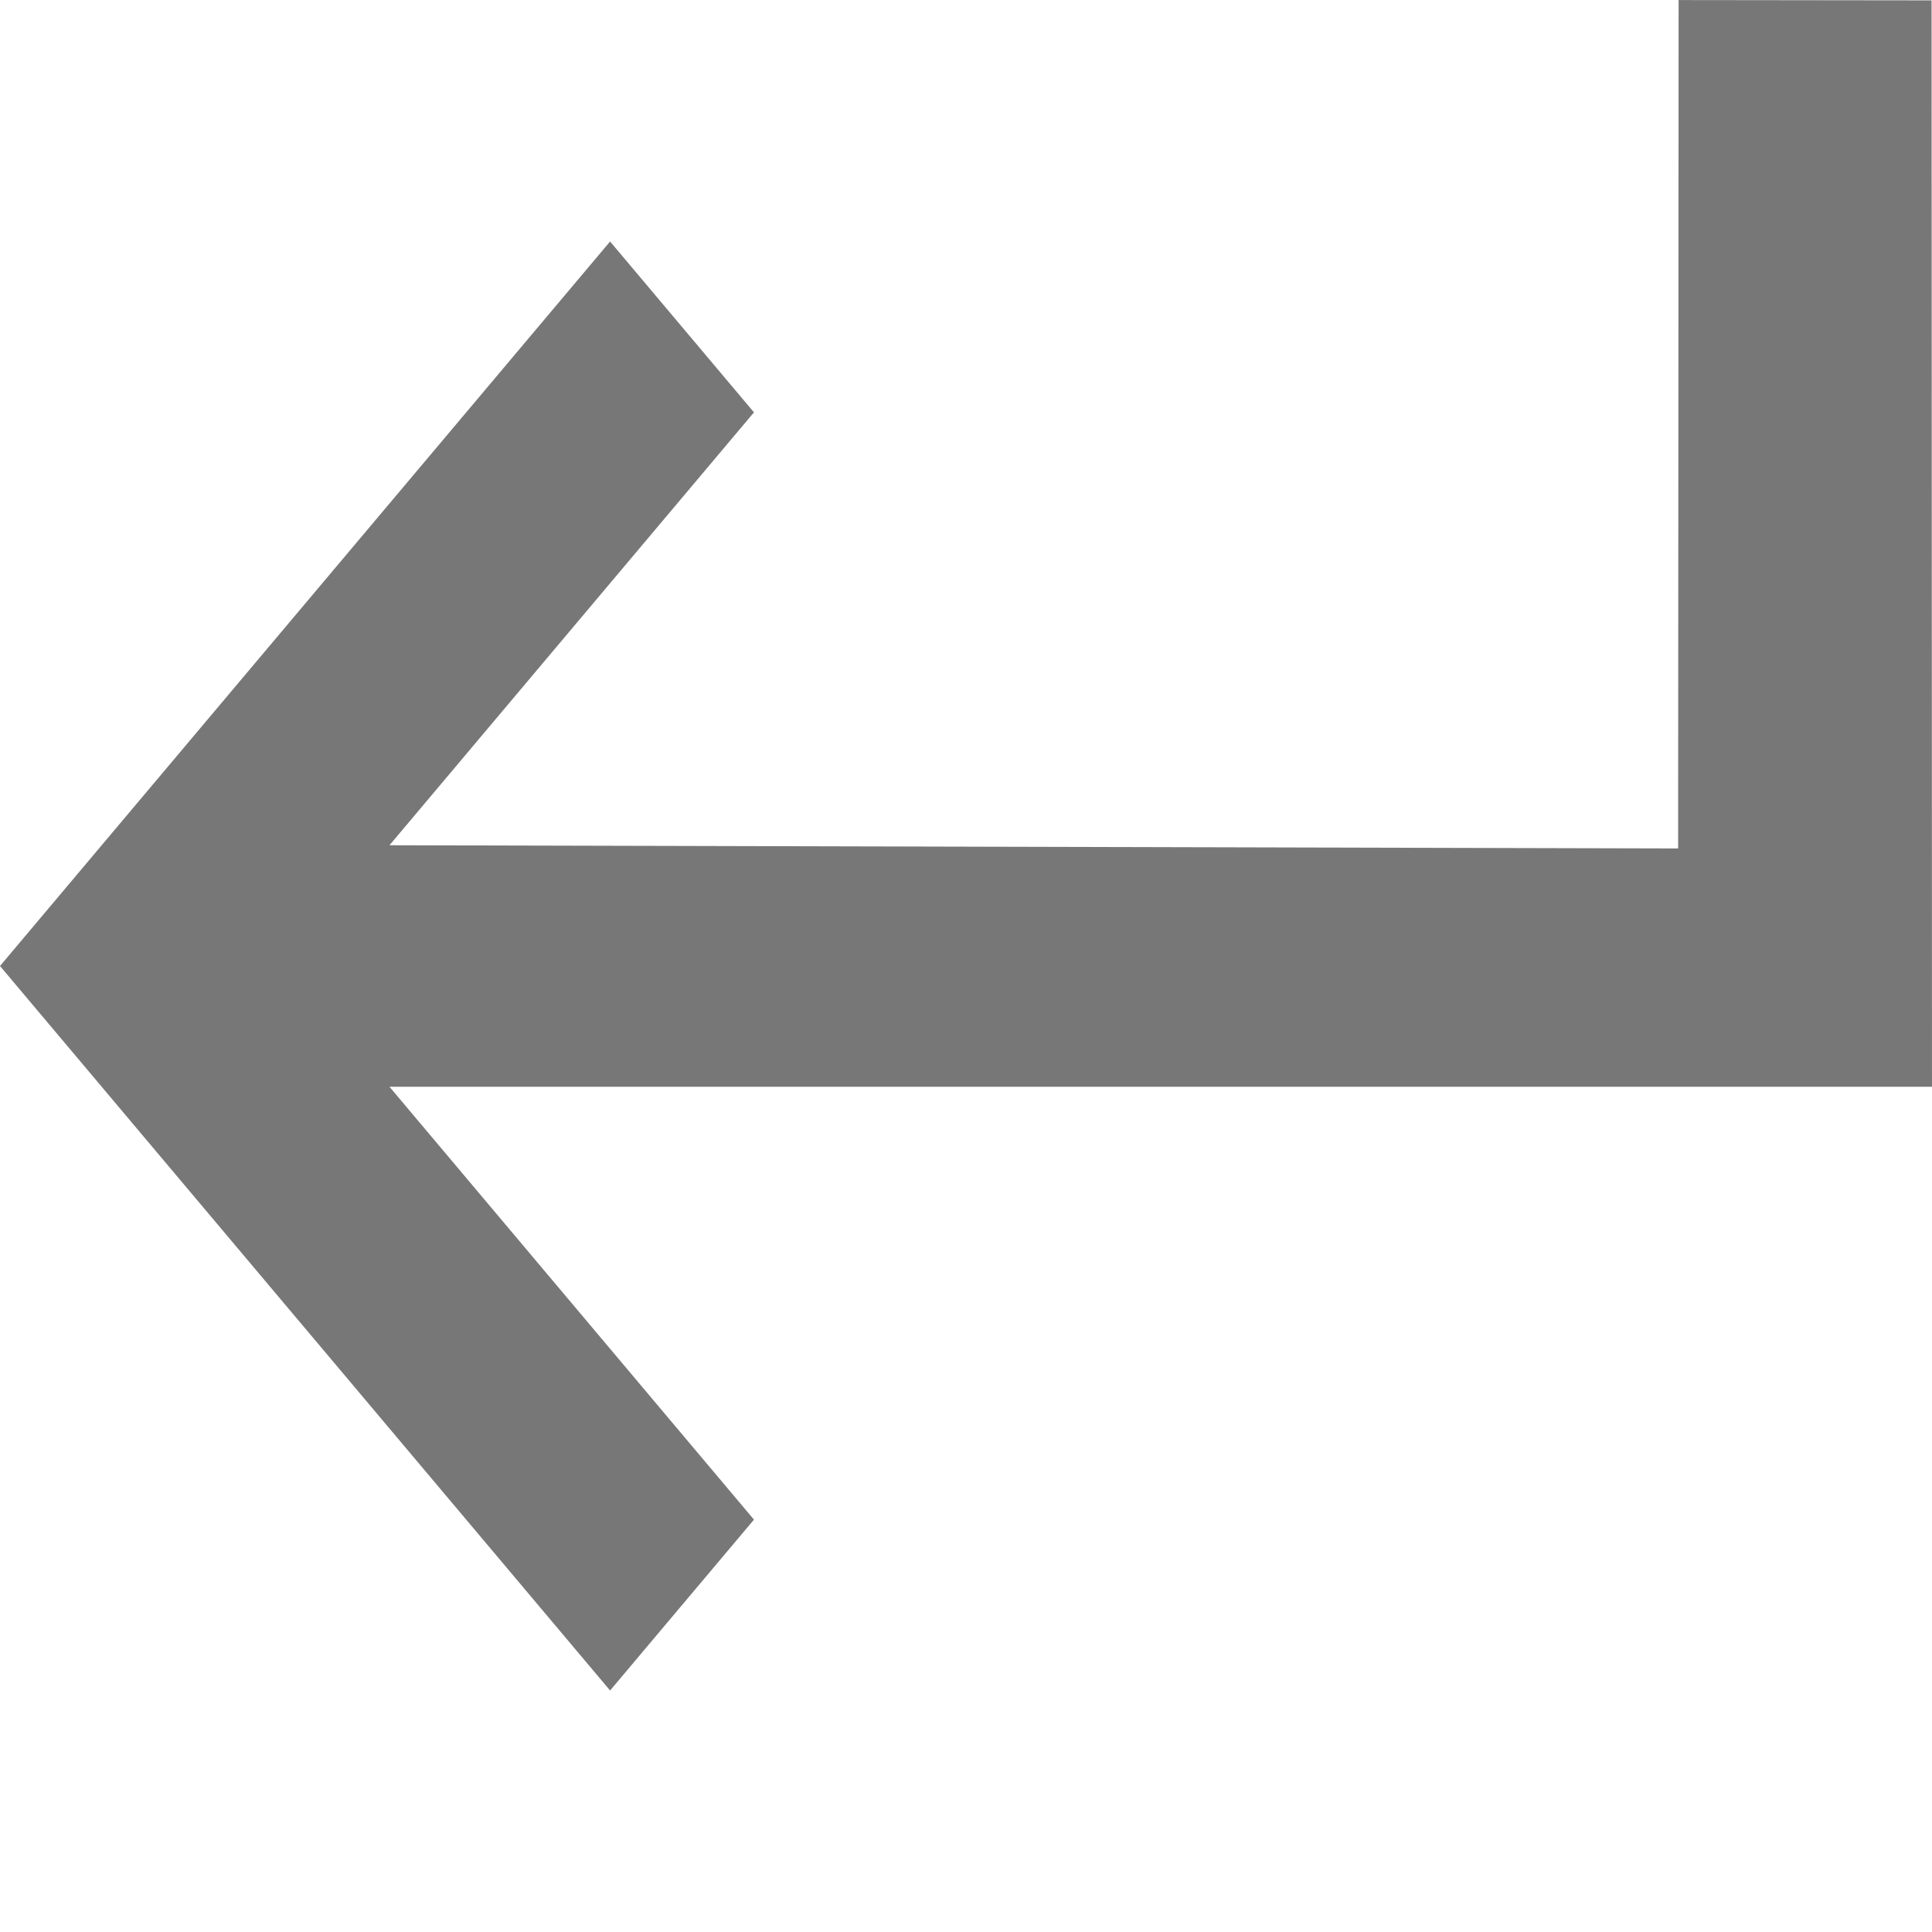 <svg xmlns="http://www.w3.org/2000/svg" viewBox="0 0 32 32"><path fill="#777777" d="M 27.803,0.001 27.795,14.053 6.451,14 12.488,6.83 10.105,4 0,16 10.105,28 12.488,25.17 6.451,18 H 32 L 31.993,0.006 Z" /></svg>
